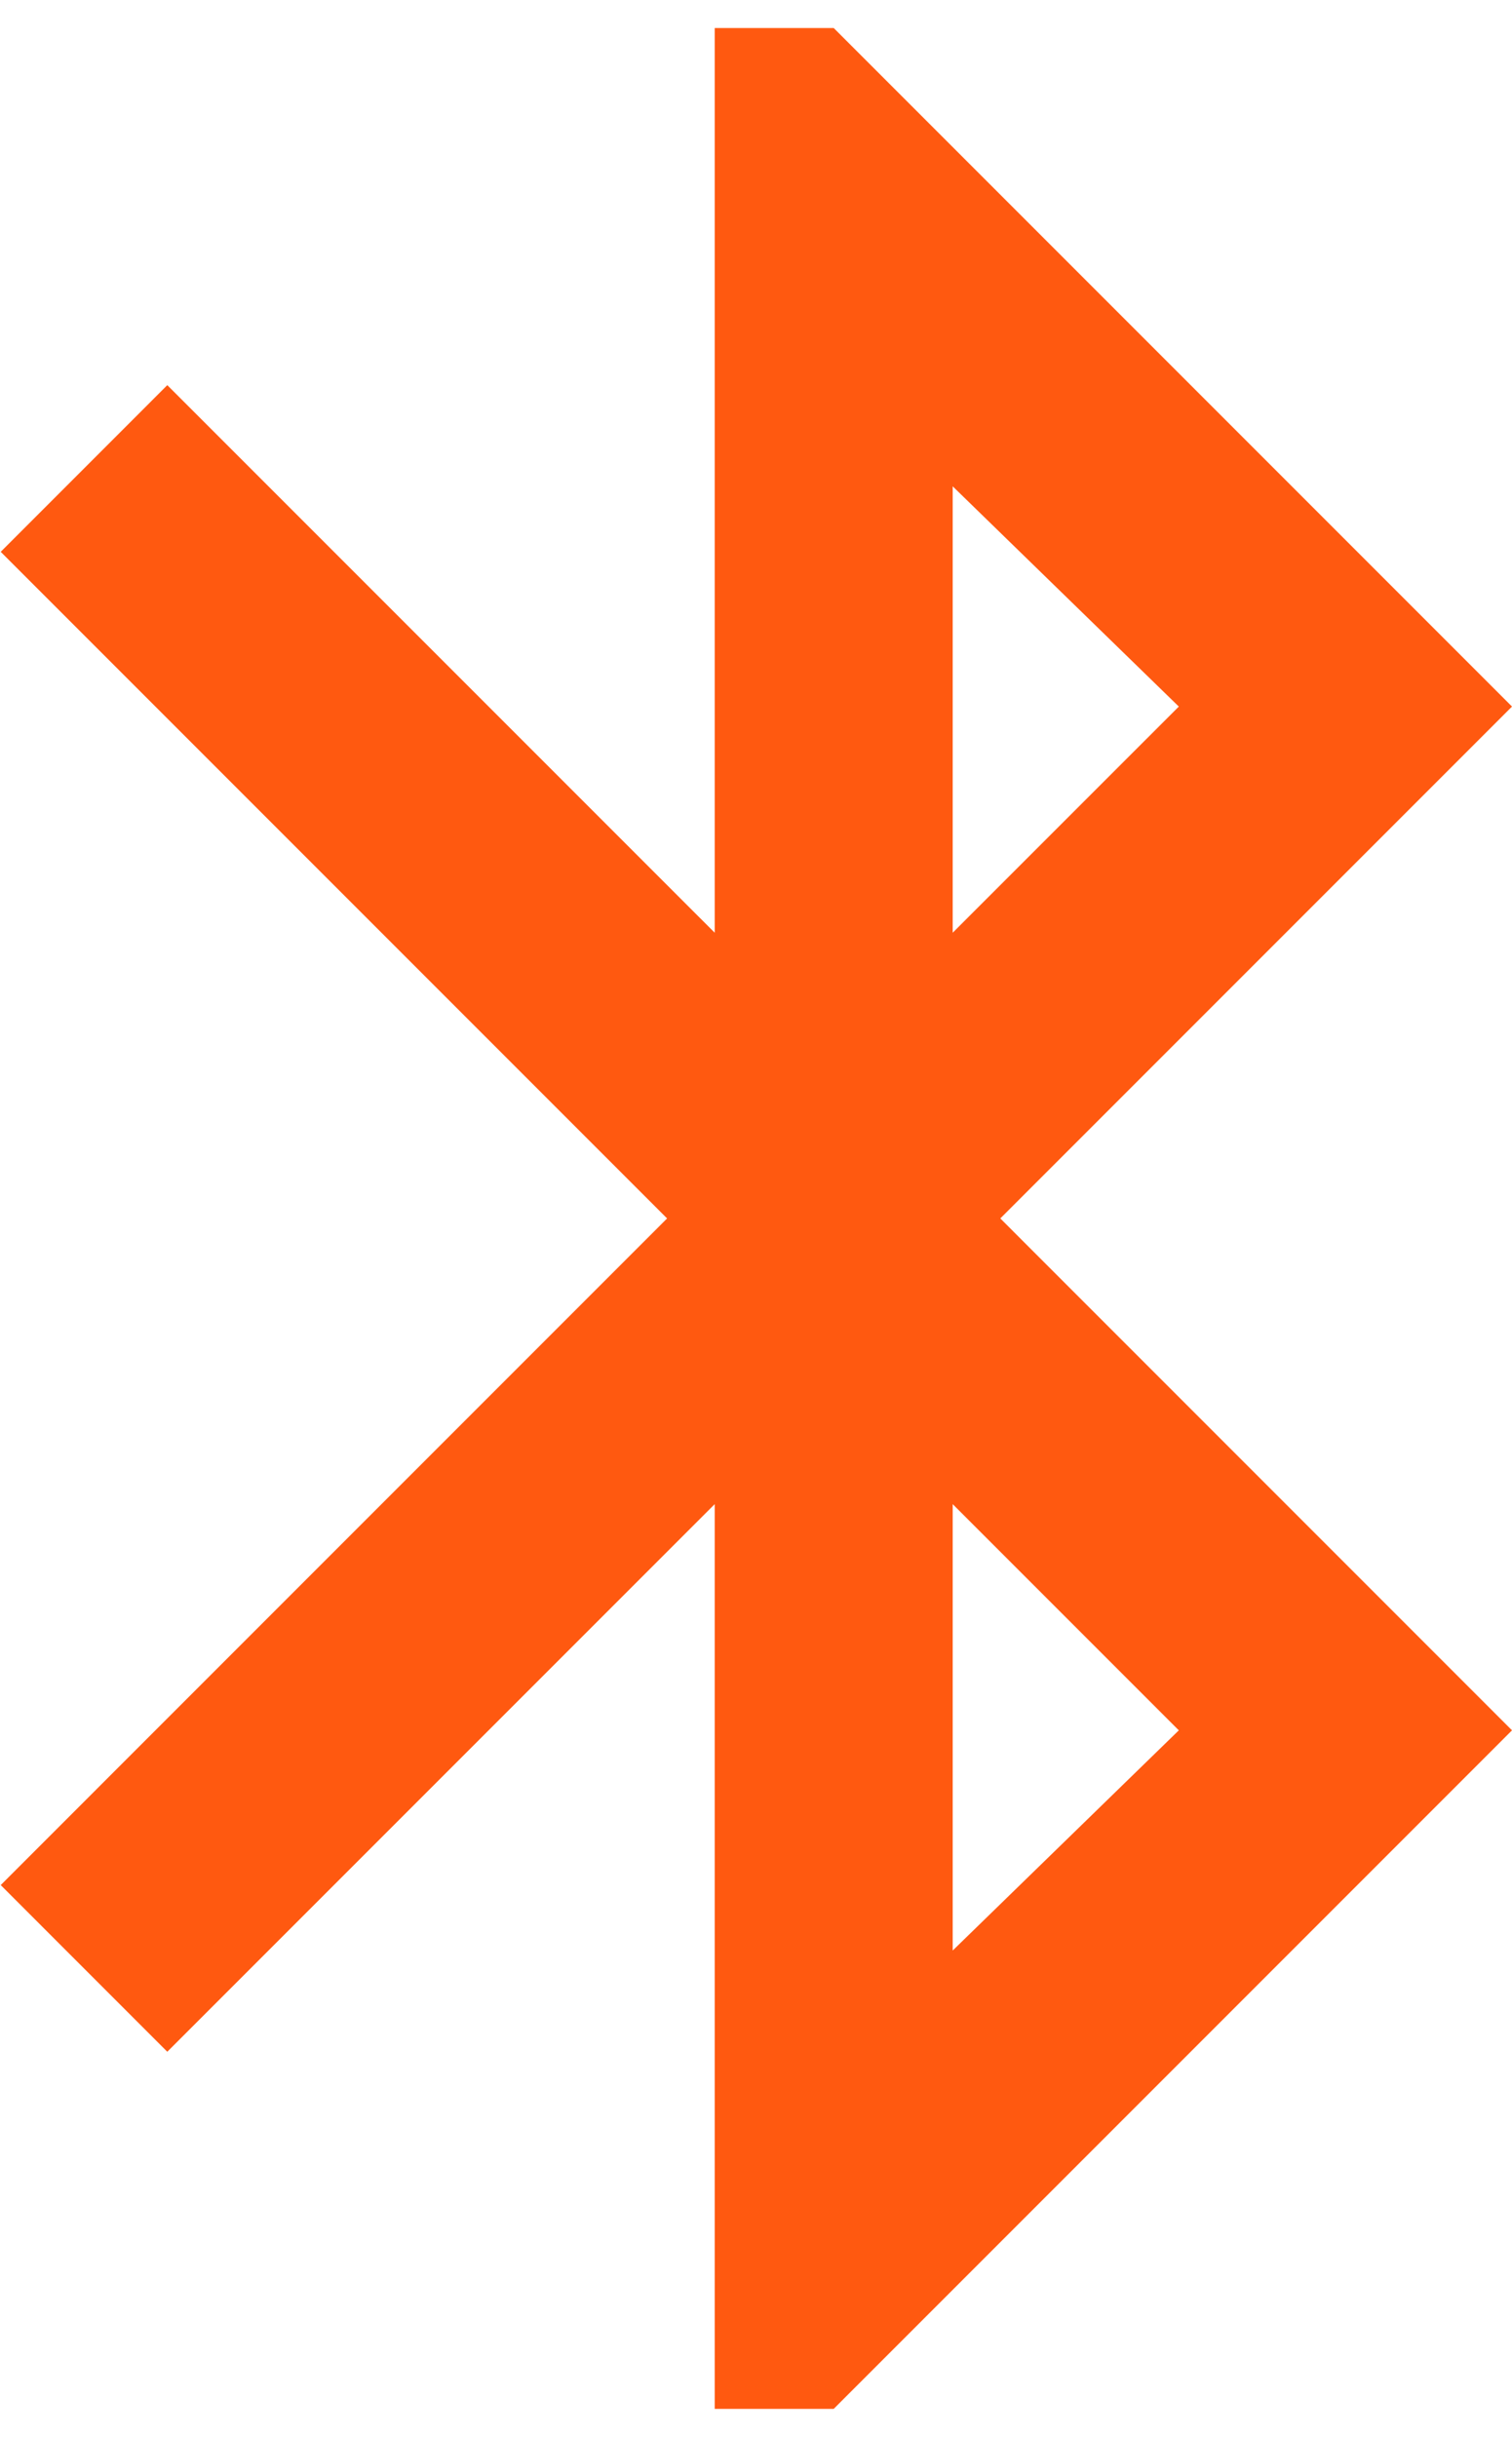 <svg width="36" height="58" viewBox="0 0 36 58" fill="none" xmlns="http://www.w3.org/2000/svg">
<path d="M17.017 57.334V35.8L3.983 48.834L0.017 44.867L15.883 29L0.017 13.134L3.983 9.167L17.017 22.2V0.667H19.85L36 16.817L23.817 29L36 41.184L19.85 57.334H17.017ZM22.683 22.2L28.067 16.817L22.683 11.575V22.2ZM22.683 46.425L28.067 41.184L22.683 35.8V46.425Z" fill="#FF5910"/>
</svg>
